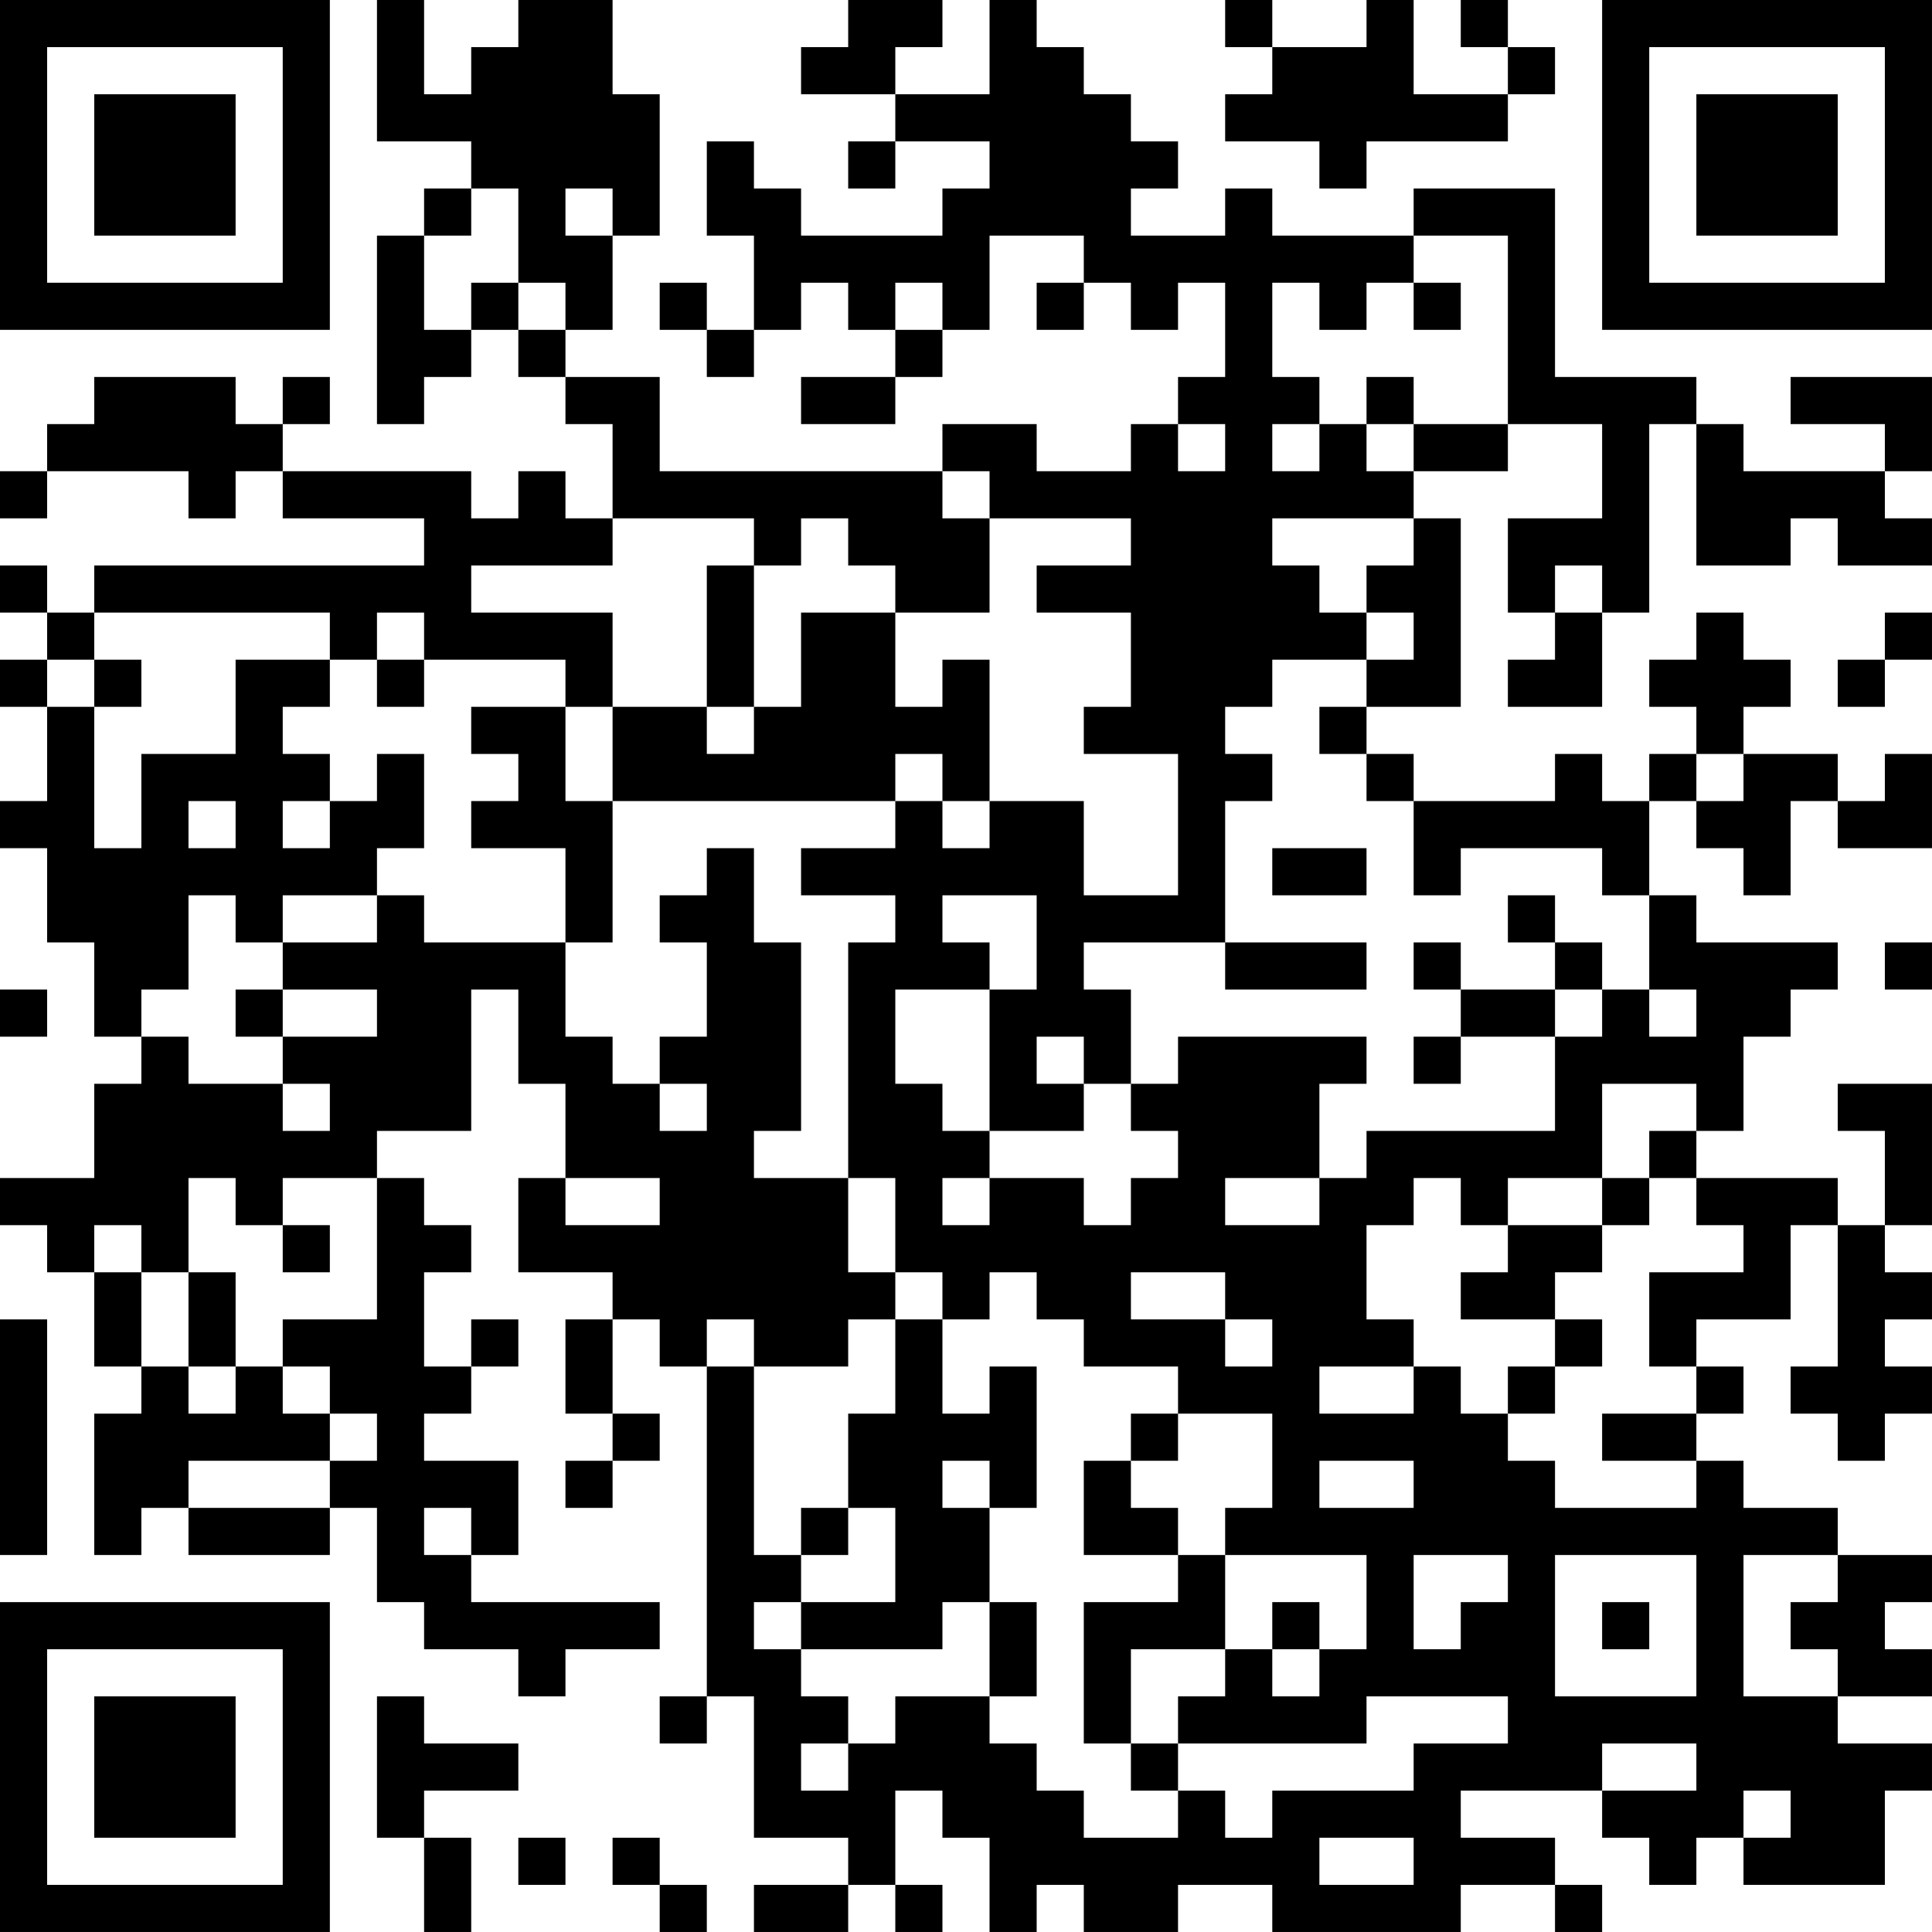 <?xml version="1.0" encoding="UTF-8"?>
<svg xmlns="http://www.w3.org/2000/svg" version="1.1" width="200" height="200" viewBox="0 0 200 200"><rect x="0" y="0" width="200" height="200" fill="#ffffff"/><g transform="scale(4.878)"><g transform="translate(0,0)"><path fill-rule="evenodd" d="M8 0L8 3L10 3L10 4L9 4L9 5L8 5L8 9L9 9L9 8L10 8L10 7L11 7L11 8L12 8L12 9L13 9L13 11L12 11L12 10L11 10L11 11L10 11L10 10L6 10L6 9L7 9L7 8L6 8L6 9L5 9L5 8L2 8L2 9L1 9L1 10L0 10L0 11L1 11L1 10L4 10L4 11L5 11L5 10L6 10L6 11L9 11L9 12L2 12L2 13L1 13L1 12L0 12L0 13L1 13L1 14L0 14L0 15L1 15L1 17L0 17L0 18L1 18L1 20L2 20L2 22L3 22L3 23L2 23L2 25L0 25L0 26L1 26L1 27L2 27L2 29L3 29L3 30L2 30L2 33L3 33L3 32L4 32L4 33L7 33L7 32L8 32L8 34L9 34L9 35L11 35L11 36L12 36L12 35L14 35L14 34L10 34L10 33L11 33L11 31L9 31L9 30L10 30L10 29L11 29L11 28L10 28L10 29L9 29L9 27L10 27L10 26L9 26L9 25L8 25L8 24L10 24L10 21L11 21L11 23L12 23L12 25L11 25L11 27L13 27L13 28L12 28L12 30L13 30L13 31L12 31L12 32L13 32L13 31L14 31L14 30L13 30L13 28L14 28L14 29L15 29L15 36L14 36L14 37L15 37L15 36L16 36L16 39L18 39L18 40L16 40L16 41L18 41L18 40L19 40L19 41L20 41L20 40L19 40L19 38L20 38L20 39L21 39L21 41L22 41L22 40L23 40L23 41L25 41L25 40L27 40L27 41L31 41L31 40L33 40L33 41L34 41L34 40L33 40L33 39L31 39L31 38L34 38L34 39L35 39L35 40L36 40L36 39L37 39L37 40L40 40L40 38L41 38L41 37L39 37L39 36L41 36L41 35L40 35L40 34L41 34L41 33L39 33L39 32L37 32L37 31L36 31L36 30L37 30L37 29L36 29L36 28L38 28L38 26L39 26L39 29L38 29L38 30L39 30L39 31L40 31L40 30L41 30L41 29L40 29L40 28L41 28L41 27L40 27L40 26L41 26L41 23L39 23L39 24L40 24L40 26L39 26L39 25L36 25L36 24L37 24L37 22L38 22L38 21L39 21L39 20L36 20L36 19L35 19L35 17L36 17L36 18L37 18L37 19L38 19L38 17L39 17L39 18L41 18L41 16L40 16L40 17L39 17L39 16L37 16L37 15L38 15L38 14L37 14L37 13L36 13L36 14L35 14L35 15L36 15L36 16L35 16L35 17L34 17L34 16L33 16L33 17L30 17L30 16L29 16L29 15L31 15L31 11L30 11L30 10L32 10L32 9L34 9L34 11L32 11L32 13L33 13L33 14L32 14L32 15L34 15L34 13L35 13L35 9L36 9L36 12L38 12L38 11L39 11L39 12L41 12L41 11L40 11L40 10L41 10L41 8L38 8L38 9L40 9L40 10L37 10L37 9L36 9L36 8L33 8L33 4L30 4L30 5L27 5L27 4L26 4L26 5L24 5L24 4L25 4L25 3L24 3L24 2L23 2L23 1L22 1L22 0L21 0L21 2L19 2L19 1L20 1L20 0L18 0L18 1L17 1L17 2L19 2L19 3L18 3L18 4L19 4L19 3L21 3L21 4L20 4L20 5L17 5L17 4L16 4L16 3L15 3L15 5L16 5L16 7L15 7L15 6L14 6L14 7L15 7L15 8L16 8L16 7L17 7L17 6L18 6L18 7L19 7L19 8L17 8L17 9L19 9L19 8L20 8L20 7L21 7L21 5L23 5L23 6L22 6L22 7L23 7L23 6L24 6L24 7L25 7L25 6L26 6L26 8L25 8L25 9L24 9L24 10L22 10L22 9L20 9L20 10L14 10L14 8L12 8L12 7L13 7L13 5L14 5L14 2L13 2L13 0L11 0L11 1L10 1L10 2L9 2L9 0ZM26 0L26 1L27 1L27 2L26 2L26 3L28 3L28 4L29 4L29 3L32 3L32 2L33 2L33 1L32 1L32 0L31 0L31 1L32 1L32 2L30 2L30 0L29 0L29 1L27 1L27 0ZM10 4L10 5L9 5L9 7L10 7L10 6L11 6L11 7L12 7L12 6L11 6L11 4ZM12 4L12 5L13 5L13 4ZM30 5L30 6L29 6L29 7L28 7L28 6L27 6L27 8L28 8L28 9L27 9L27 10L28 10L28 9L29 9L29 10L30 10L30 9L32 9L32 5ZM19 6L19 7L20 7L20 6ZM30 6L30 7L31 7L31 6ZM29 8L29 9L30 9L30 8ZM25 9L25 10L26 10L26 9ZM20 10L20 11L21 11L21 13L19 13L19 12L18 12L18 11L17 11L17 12L16 12L16 11L13 11L13 12L10 12L10 13L13 13L13 15L12 15L12 14L9 14L9 13L8 13L8 14L7 14L7 13L2 13L2 14L1 14L1 15L2 15L2 18L3 18L3 16L5 16L5 14L7 14L7 15L6 15L6 16L7 16L7 17L6 17L6 18L7 18L7 17L8 17L8 16L9 16L9 18L8 18L8 19L6 19L6 20L5 20L5 19L4 19L4 21L3 21L3 22L4 22L4 23L6 23L6 24L7 24L7 23L6 23L6 22L8 22L8 21L6 21L6 20L8 20L8 19L9 19L9 20L12 20L12 22L13 22L13 23L14 23L14 24L15 24L15 23L14 23L14 22L15 22L15 20L14 20L14 19L15 19L15 18L16 18L16 20L17 20L17 24L16 24L16 25L18 25L18 27L19 27L19 28L18 28L18 29L16 29L16 28L15 28L15 29L16 29L16 33L17 33L17 34L16 34L16 35L17 35L17 36L18 36L18 37L17 37L17 38L18 38L18 37L19 37L19 36L21 36L21 37L22 37L22 38L23 38L23 39L25 39L25 38L26 38L26 39L27 39L27 38L30 38L30 37L32 37L32 36L29 36L29 37L25 37L25 36L26 36L26 35L27 35L27 36L28 36L28 35L29 35L29 33L26 33L26 32L27 32L27 30L25 30L25 29L23 29L23 28L22 28L22 27L21 27L21 28L20 28L20 27L19 27L19 25L18 25L18 20L19 20L19 19L17 19L17 18L19 18L19 17L20 17L20 18L21 18L21 17L23 17L23 19L25 19L25 16L23 16L23 15L24 15L24 13L22 13L22 12L24 12L24 11L21 11L21 10ZM27 11L27 12L28 12L28 13L29 13L29 14L27 14L27 15L26 15L26 16L27 16L27 17L26 17L26 20L23 20L23 21L24 21L24 23L23 23L23 22L22 22L22 23L23 23L23 24L21 24L21 21L22 21L22 19L20 19L20 20L21 20L21 21L19 21L19 23L20 23L20 24L21 24L21 25L20 25L20 26L21 26L21 25L23 25L23 26L24 26L24 25L25 25L25 24L24 24L24 23L25 23L25 22L29 22L29 23L28 23L28 25L26 25L26 26L28 26L28 25L29 25L29 24L33 24L33 22L34 22L34 21L35 21L35 22L36 22L36 21L35 21L35 19L34 19L34 18L31 18L31 19L30 19L30 17L29 17L29 16L28 16L28 15L29 15L29 14L30 14L30 13L29 13L29 12L30 12L30 11ZM15 12L15 15L13 15L13 17L12 17L12 15L10 15L10 16L11 16L11 17L10 17L10 18L12 18L12 20L13 20L13 17L19 17L19 16L20 16L20 17L21 17L21 14L20 14L20 15L19 15L19 13L17 13L17 15L16 15L16 12ZM33 12L33 13L34 13L34 12ZM40 13L40 14L39 14L39 15L40 15L40 14L41 14L41 13ZM2 14L2 15L3 15L3 14ZM8 14L8 15L9 15L9 14ZM15 15L15 16L16 16L16 15ZM36 16L36 17L37 17L37 16ZM4 17L4 18L5 18L5 17ZM27 18L27 19L29 19L29 18ZM32 19L32 20L33 20L33 21L31 21L31 20L30 20L30 21L31 21L31 22L30 22L30 23L31 23L31 22L33 22L33 21L34 21L34 20L33 20L33 19ZM26 20L26 21L29 21L29 20ZM40 20L40 21L41 21L41 20ZM0 21L0 22L1 22L1 21ZM5 21L5 22L6 22L6 21ZM34 23L34 25L32 25L32 26L31 26L31 25L30 25L30 26L29 26L29 28L30 28L30 29L28 29L28 30L30 30L30 29L31 29L31 30L32 30L32 31L33 31L33 32L36 32L36 31L34 31L34 30L36 30L36 29L35 29L35 27L37 27L37 26L36 26L36 25L35 25L35 24L36 24L36 23ZM4 25L4 27L3 27L3 26L2 26L2 27L3 27L3 29L4 29L4 30L5 30L5 29L6 29L6 30L7 30L7 31L4 31L4 32L7 32L7 31L8 31L8 30L7 30L7 29L6 29L6 28L8 28L8 25L6 25L6 26L5 26L5 25ZM12 25L12 26L14 26L14 25ZM34 25L34 26L32 26L32 27L31 27L31 28L33 28L33 29L32 29L32 30L33 30L33 29L34 29L34 28L33 28L33 27L34 27L34 26L35 26L35 25ZM6 26L6 27L7 27L7 26ZM4 27L4 29L5 29L5 27ZM24 27L24 28L26 28L26 29L27 29L27 28L26 28L26 27ZM0 28L0 33L1 33L1 28ZM19 28L19 30L18 30L18 32L17 32L17 33L18 33L18 32L19 32L19 34L17 34L17 35L20 35L20 34L21 34L21 36L22 36L22 34L21 34L21 32L22 32L22 29L21 29L21 30L20 30L20 28ZM24 30L24 31L23 31L23 33L25 33L25 34L23 34L23 37L24 37L24 38L25 38L25 37L24 37L24 35L26 35L26 33L25 33L25 32L24 32L24 31L25 31L25 30ZM20 31L20 32L21 32L21 31ZM28 31L28 32L30 32L30 31ZM9 32L9 33L10 33L10 32ZM30 33L30 35L31 35L31 34L32 34L32 33ZM33 33L33 36L36 36L36 33ZM37 33L37 36L39 36L39 35L38 35L38 34L39 34L39 33ZM27 34L27 35L28 35L28 34ZM34 34L34 35L35 35L35 34ZM8 36L8 39L9 39L9 41L10 41L10 39L9 39L9 38L11 38L11 37L9 37L9 36ZM34 37L34 38L36 38L36 37ZM37 38L37 39L38 39L38 38ZM11 39L11 40L12 40L12 39ZM13 39L13 40L14 40L14 41L15 41L15 40L14 40L14 39ZM28 39L28 40L30 40L30 39ZM0 0L0 7L7 7L7 0ZM1 1L1 6L6 6L6 1ZM2 2L2 5L5 5L5 2ZM34 0L34 7L41 7L41 0ZM35 1L35 6L40 6L40 1ZM36 2L36 5L39 5L39 2ZM0 34L0 41L7 41L7 34ZM1 35L1 40L6 40L6 35ZM2 36L2 39L5 39L5 36Z" fill="#000000"/></g></g></svg>
